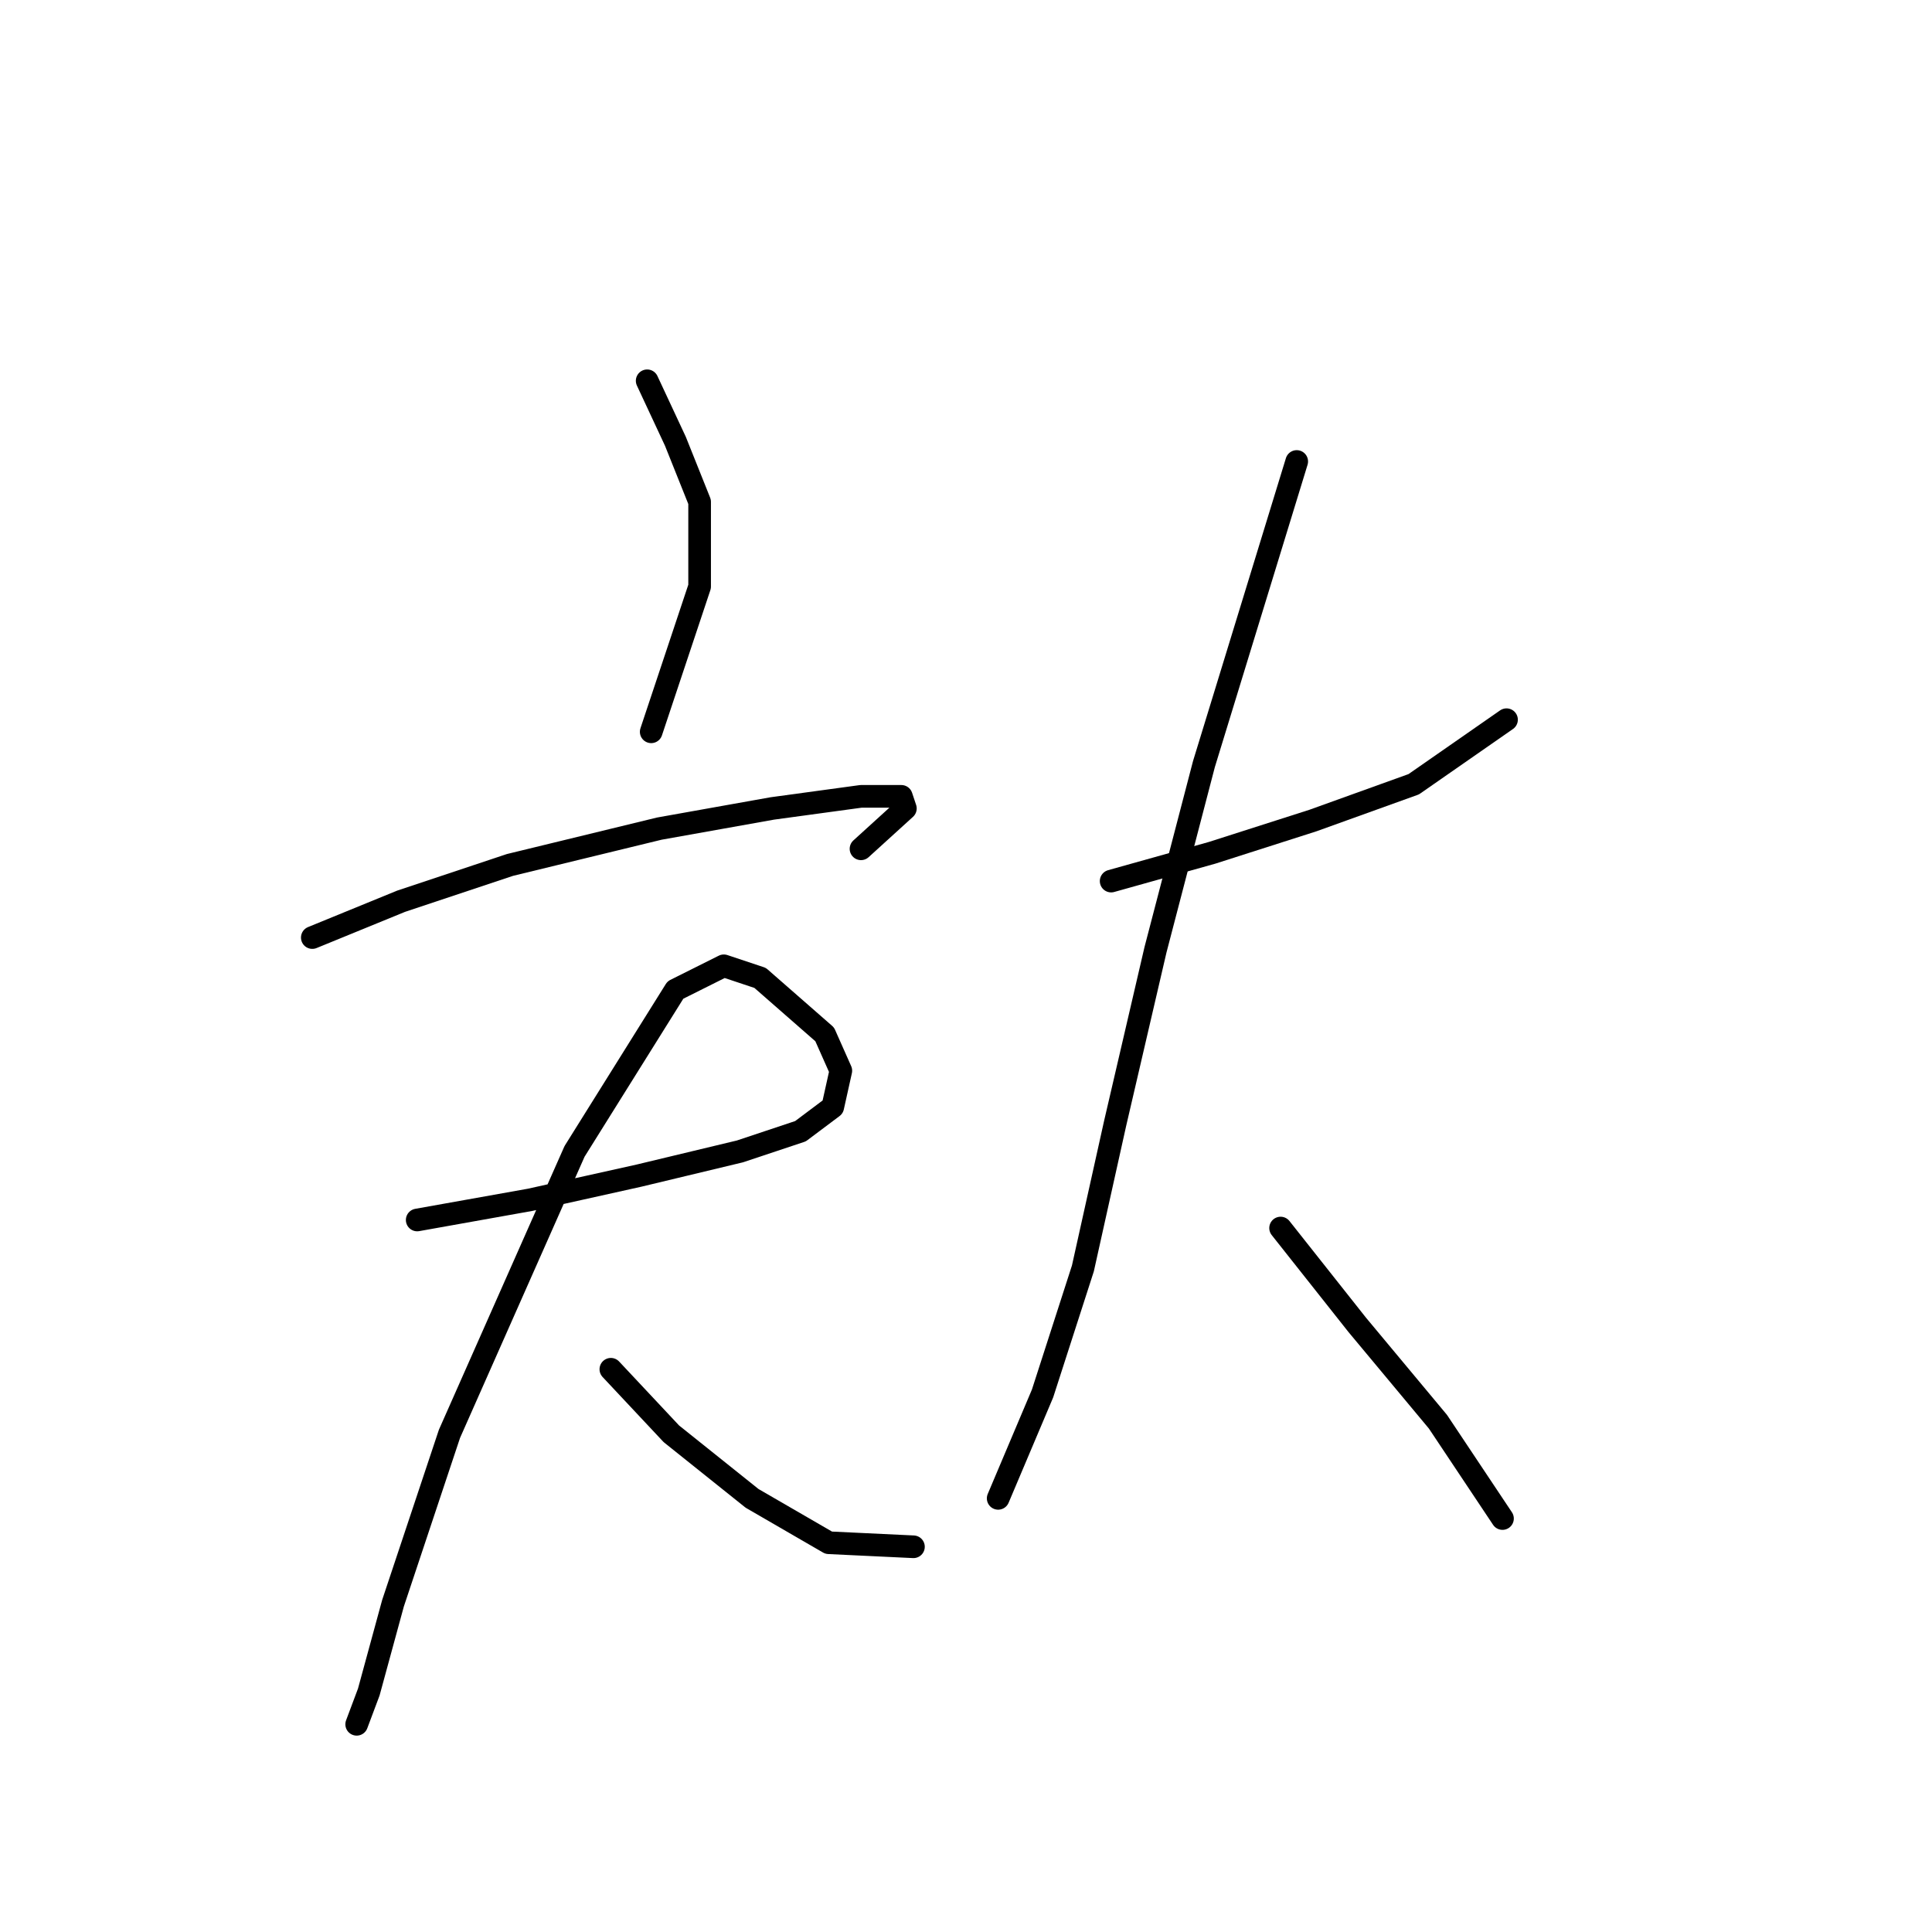 <?xml version="1.0" standalone="no"?>
    <svg width="256" height="256" xmlns="http://www.w3.org/2000/svg" version="1.1">
    <polyline stroke="black" stroke-width="3" stroke-linecap="round" fill="transparent" stroke-linejoin="round" points="85.753 50.457 89.495 58.476 92.703 66.495 92.703 77.722 86.288 96.967 86.288 96.967 " />
        <polyline stroke="black" stroke-width="3" stroke-linecap="round" fill="transparent" stroke-linejoin="round" points="41.382 124.232 53.143 119.421 67.577 114.609 87.357 109.798 102.326 107.125 114.087 105.521 119.433 105.521 119.967 107.125 114.087 112.471 114.087 112.471 " />
        <polyline stroke="black" stroke-width="3" stroke-linecap="round" fill="transparent" stroke-linejoin="round" points="55.281 161.654 70.25 158.981 84.684 155.773 98.049 152.566 106.068 149.893 110.345 146.685 111.414 141.874 109.276 137.062 104.999 133.32 100.722 129.578 95.911 127.974 89.495 131.182 76.13 152.566 59.558 189.987 52.074 212.441 48.866 224.202 47.262 228.478 47.262 228.478 47.262 228.478 " />
        <polyline stroke="black" stroke-width="3" stroke-linecap="round" fill="transparent" stroke-linejoin="round" points="80.942 181.434 88.961 189.987 99.653 198.541 109.81 204.422 121.037 204.956 121.037 204.956 " />
        <polyline stroke="black" stroke-width="3" stroke-linecap="round" fill="transparent" stroke-linejoin="round" points="147.232 116.748 160.597 113.005 173.962 108.729 187.327 103.917 199.622 95.364 199.622 95.364 " />
        <polyline stroke="black" stroke-width="3" stroke-linecap="round" fill="transparent" stroke-linejoin="round" points="171.823 61.149 159.528 101.244 153.112 125.836 147.767 148.823 143.49 168.069 138.144 184.641 132.263 198.541 132.263 198.541 " />
        <polyline stroke="black" stroke-width="3" stroke-linecap="round" fill="transparent" stroke-linejoin="round" points="169.685 162.723 179.842 175.553 190.534 188.384 199.088 201.214 199.088 201.214 " />
        </svg>
